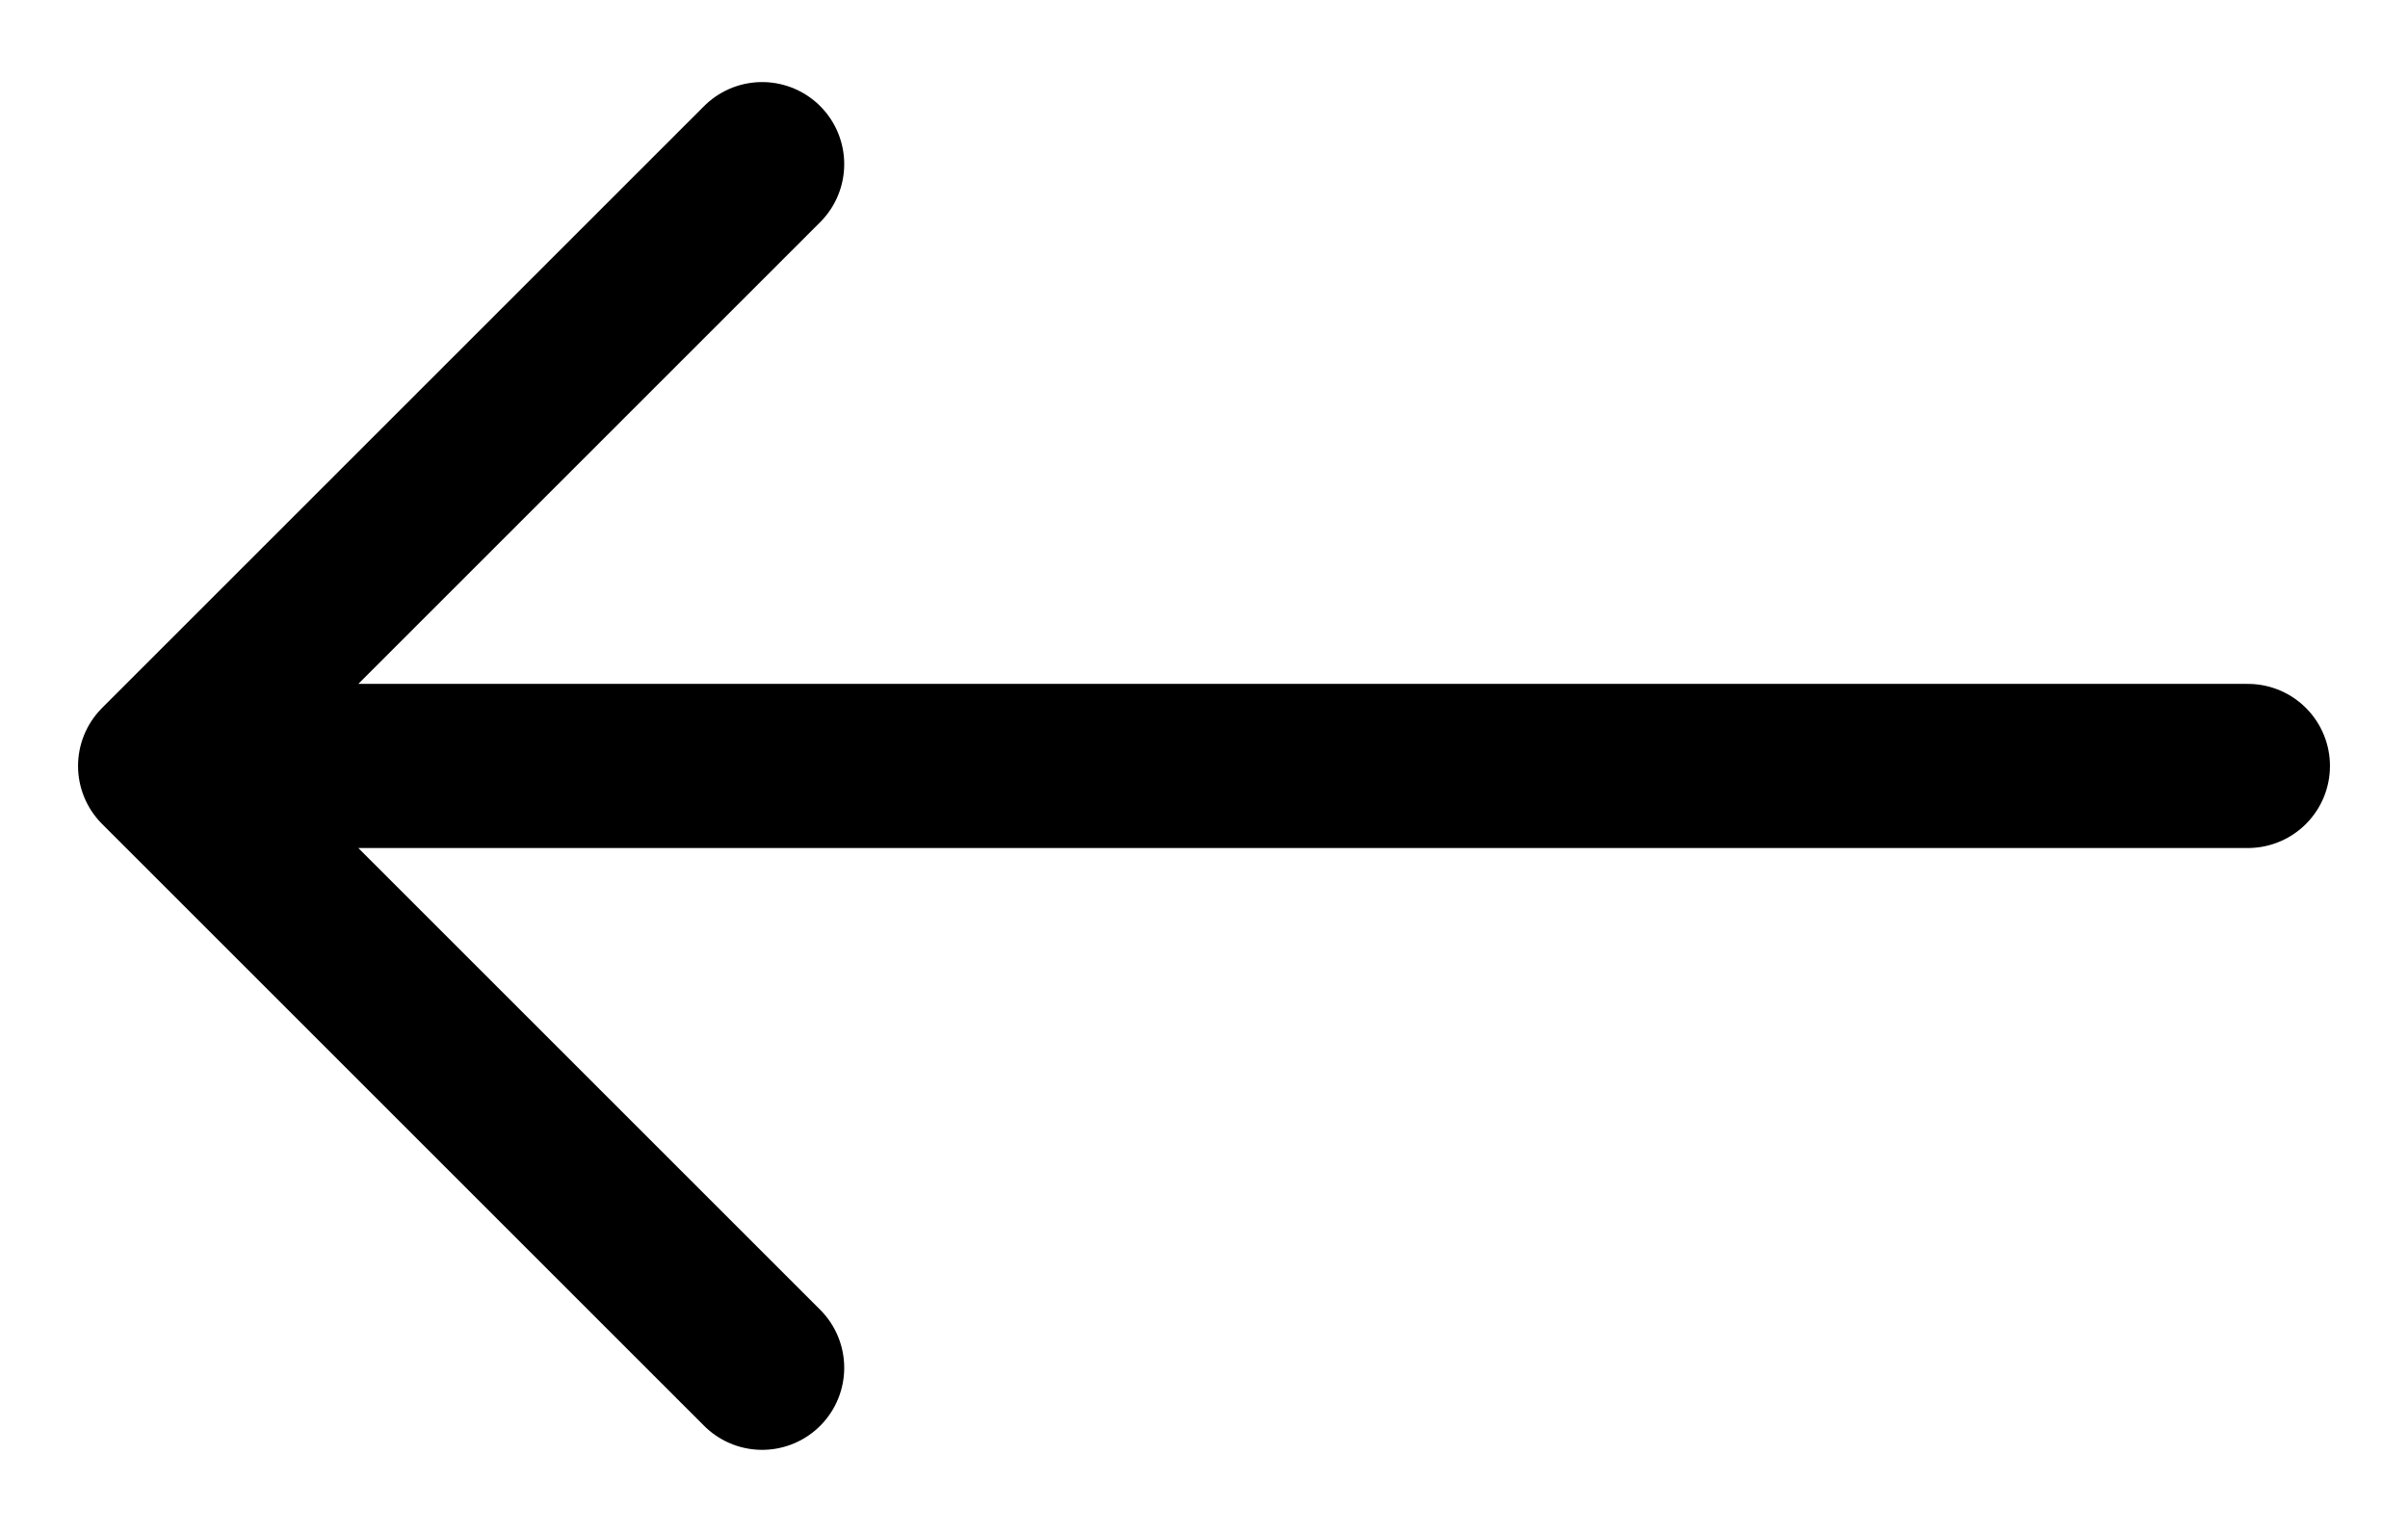<svg width="22" height="14" viewBox="0 0 22 14" fill="none" xmlns="http://www.w3.org/2000/svg">
<path d="M20.537 7L1.463 7M1.463 7L6.963 12.5M1.463 7L6.963 1.5" stroke="black" stroke-width="1.5" stroke-linecap="round" stroke-linejoin="round"/>
</svg>
